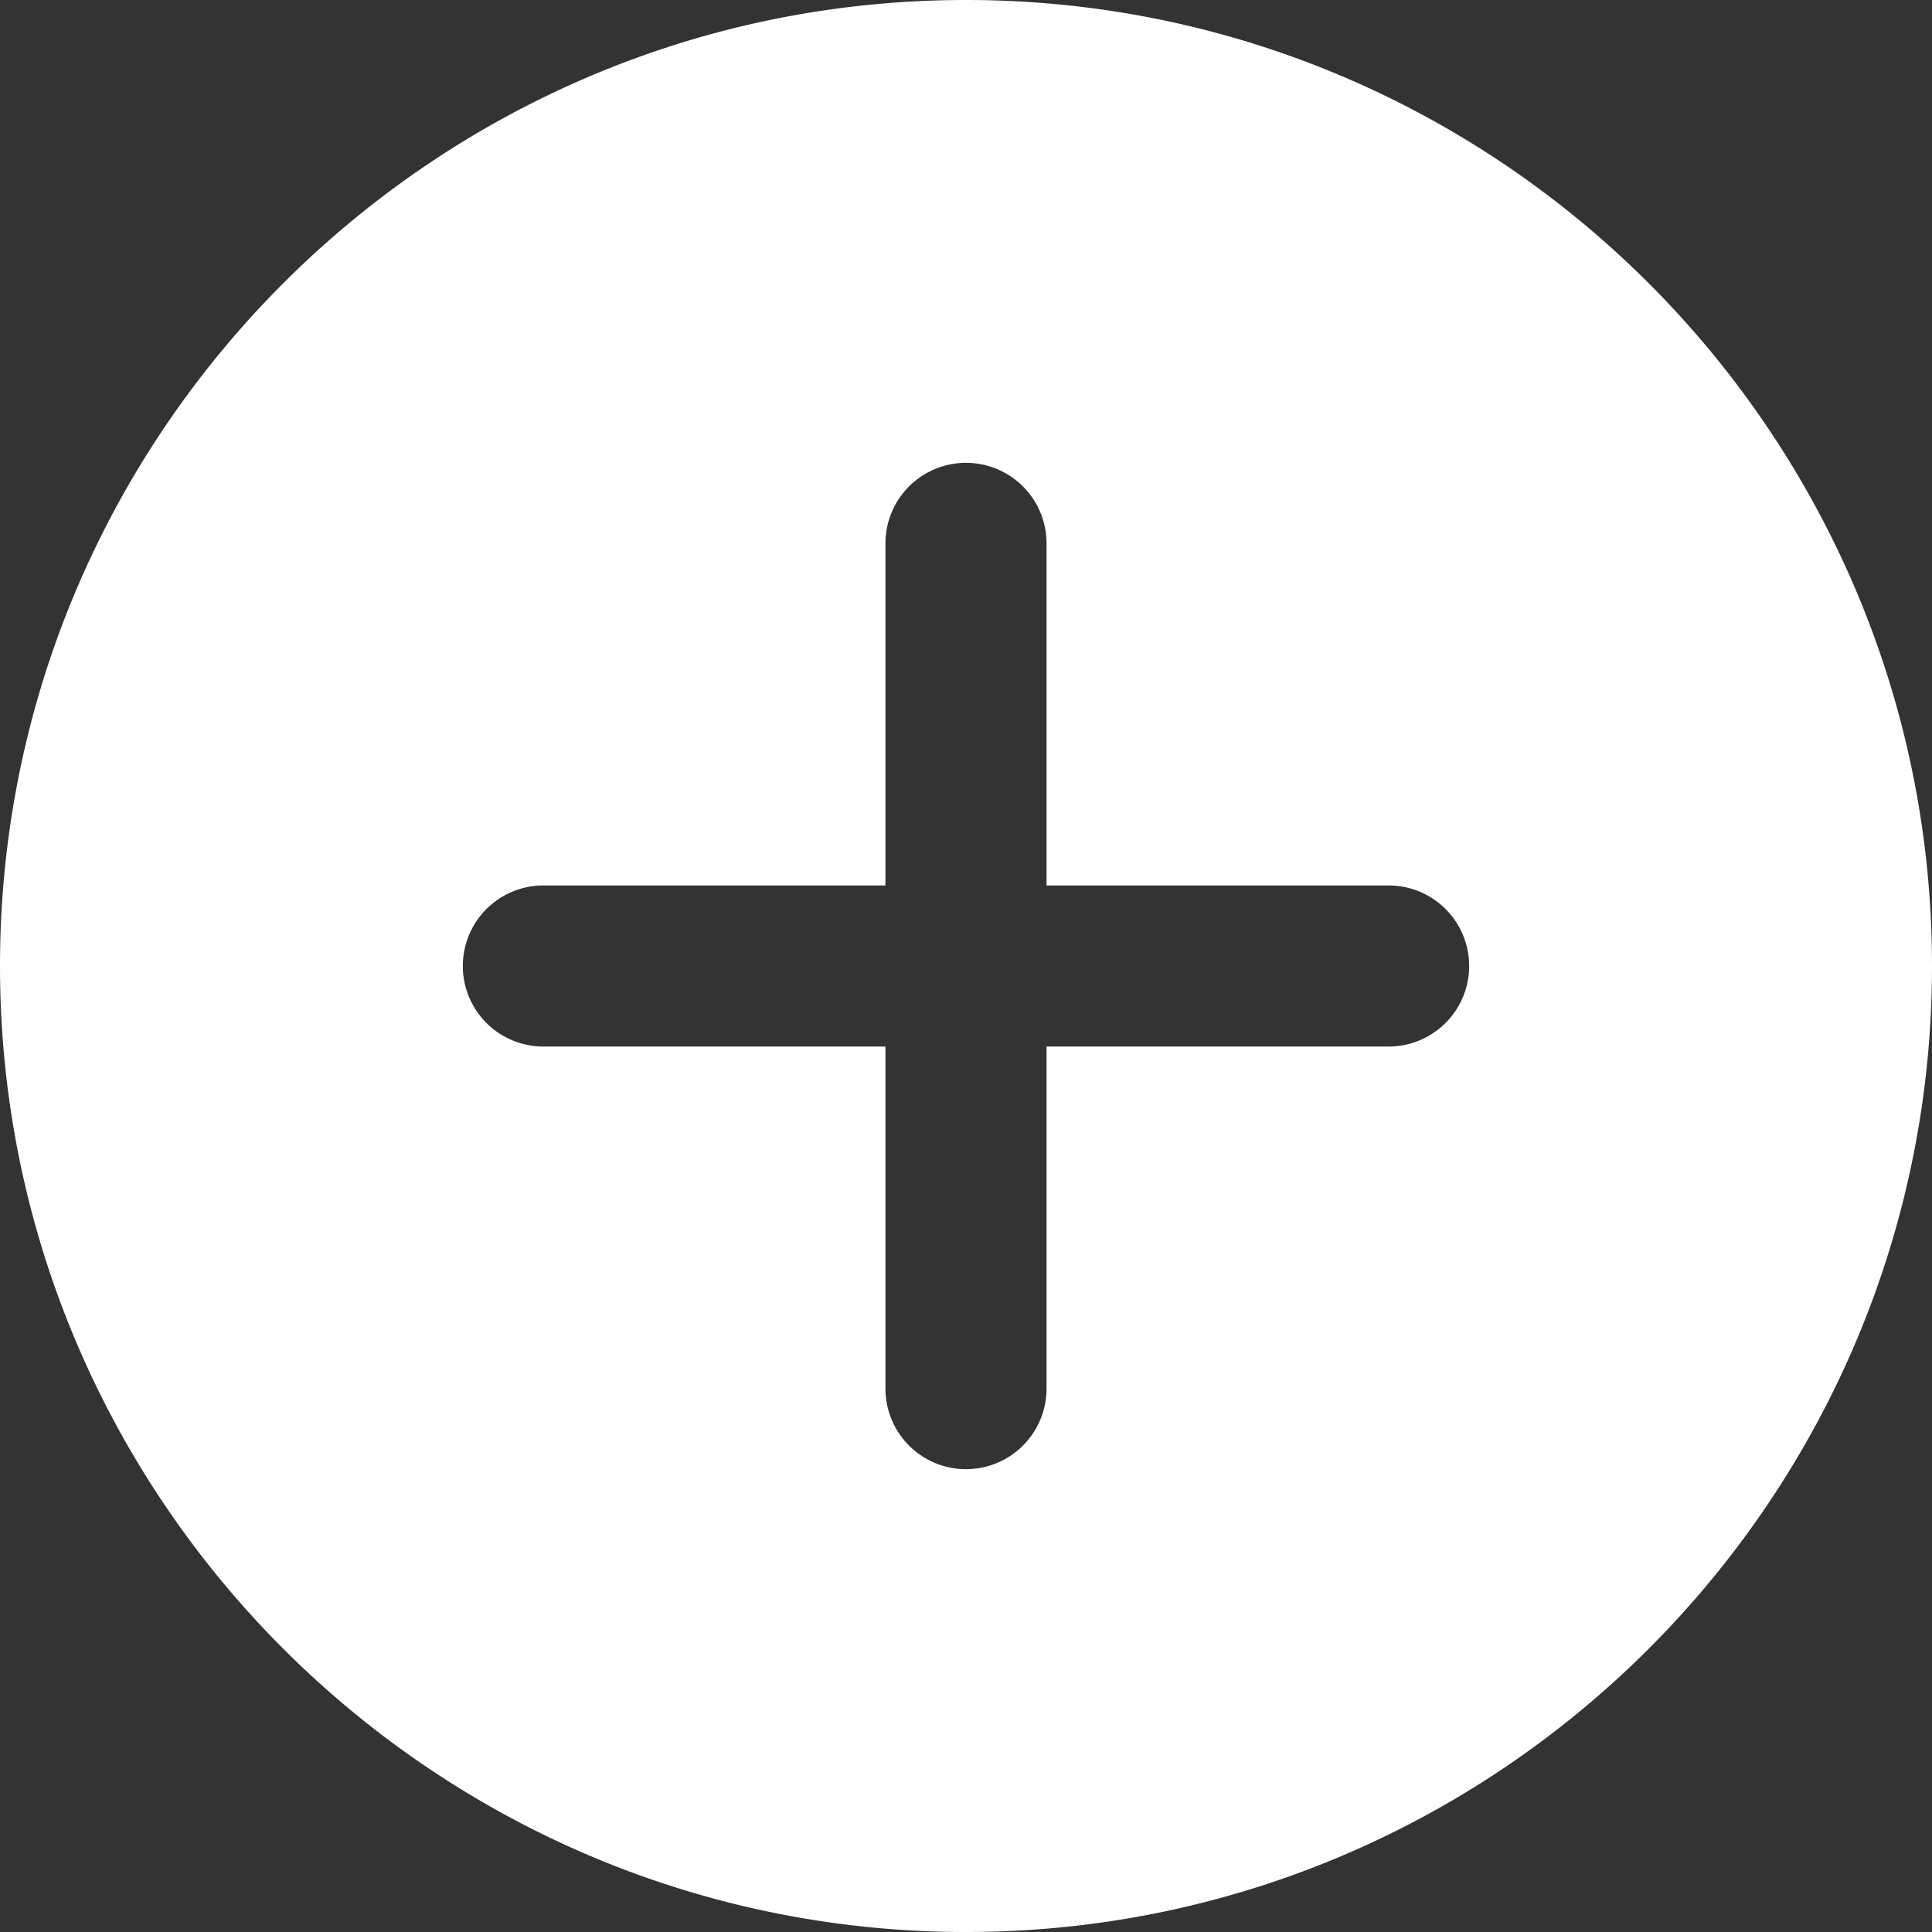 <svg width="16" height="16" fill="none">
  <rect width="100%" height="100%" fill="#333333" stroke="none"/>
  <g clip-path="url(#a)">
    <path fill="#fff" d="M8 0C3.589 0 0 3.589 0 8s3.589 8 8 8 8-3.589 8-8-3.589-8-8-8Zm3.5 8.667H8.667V11.5a.667.667 0 0 1-1.334 0V8.667H4.5a.667.667 0 0 1 0-1.334h2.833V4.5a.667.667 0 0 1 1.334 0v2.833H11.5a.667.667 0 0 1 0 1.334Z"/>
  </g>
</svg>

